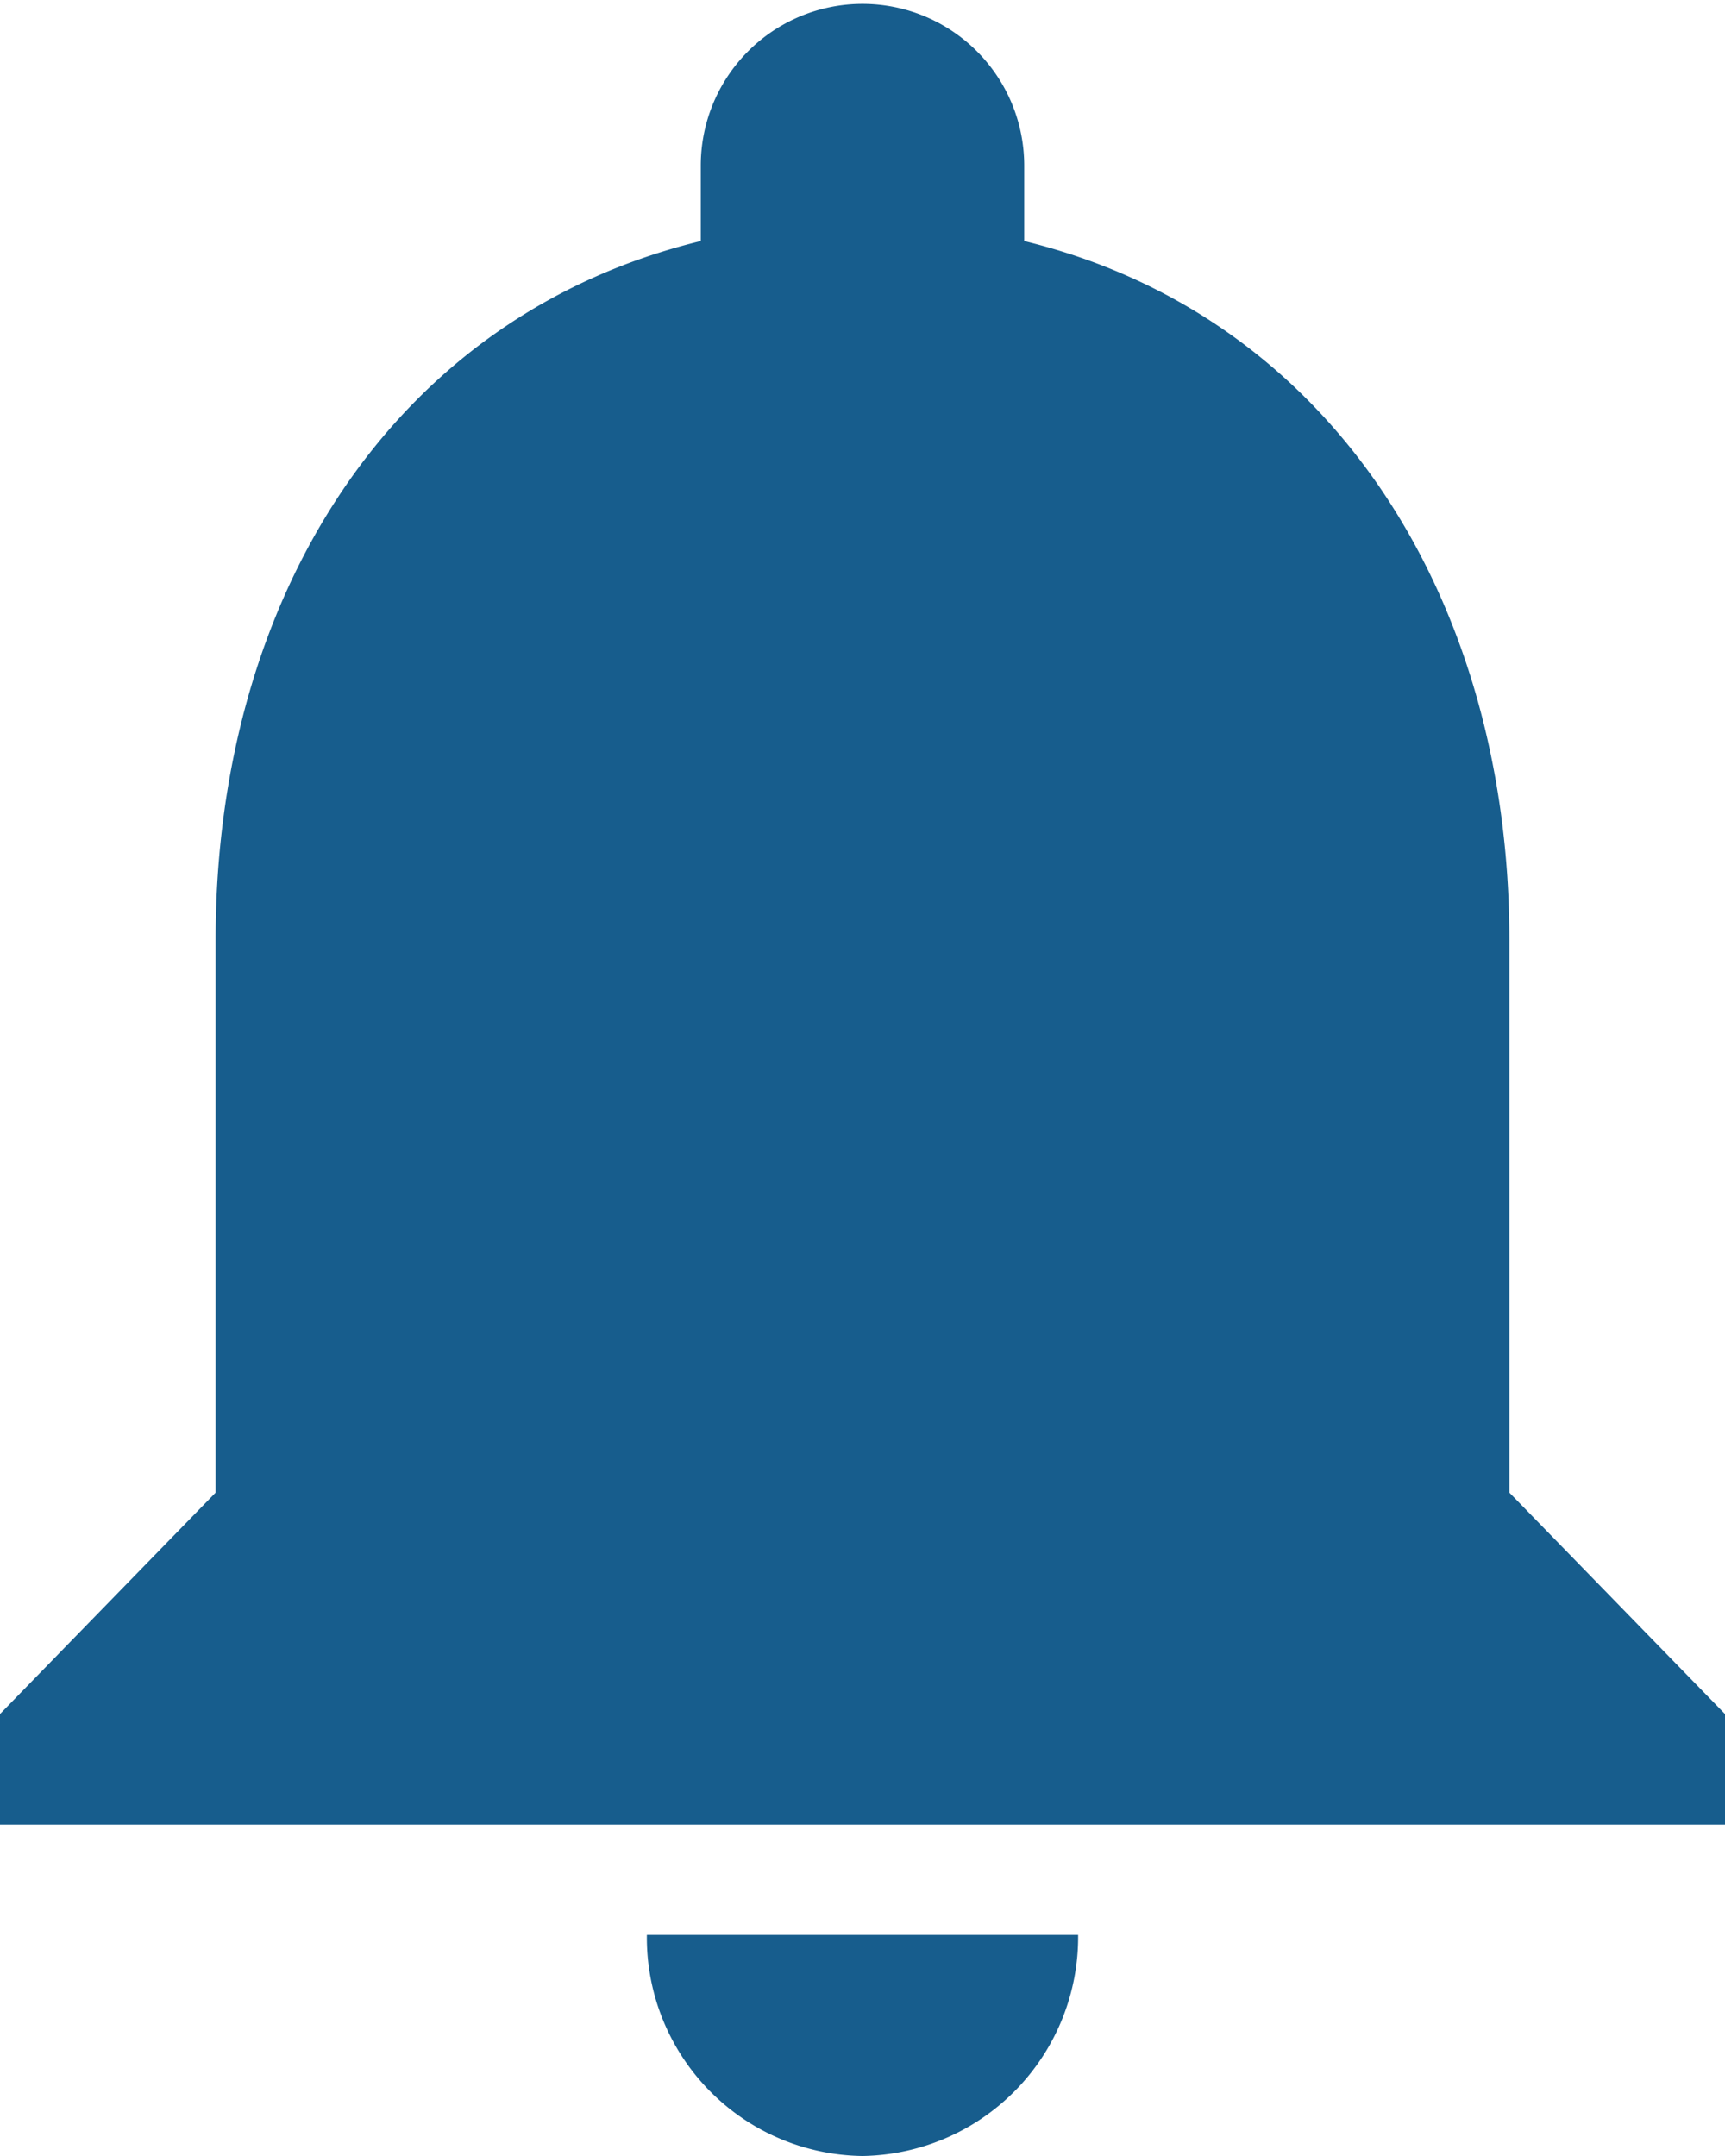 <svg xmlns="http://www.w3.org/2000/svg" width="16" height="20" viewBox="0 0 16 20">
    <path id="prefix__baseline-notifications-24px" d="M12 22.5a2.032 2.032 0 002-2.051h-4a2.026 2.026 0 002 2.051zm6-6.154v-5.128c0-3.149-1.64-5.785-4.5-6.482v-.7a1.5 1.5 0 10-3 0v.7C7.63 5.433 6 8.059 6 11.218v5.128L4 18.4v1.026h16V18.4z" transform="translate(-4 -2.5)" style="fill:#175d8d"/>
</svg>
